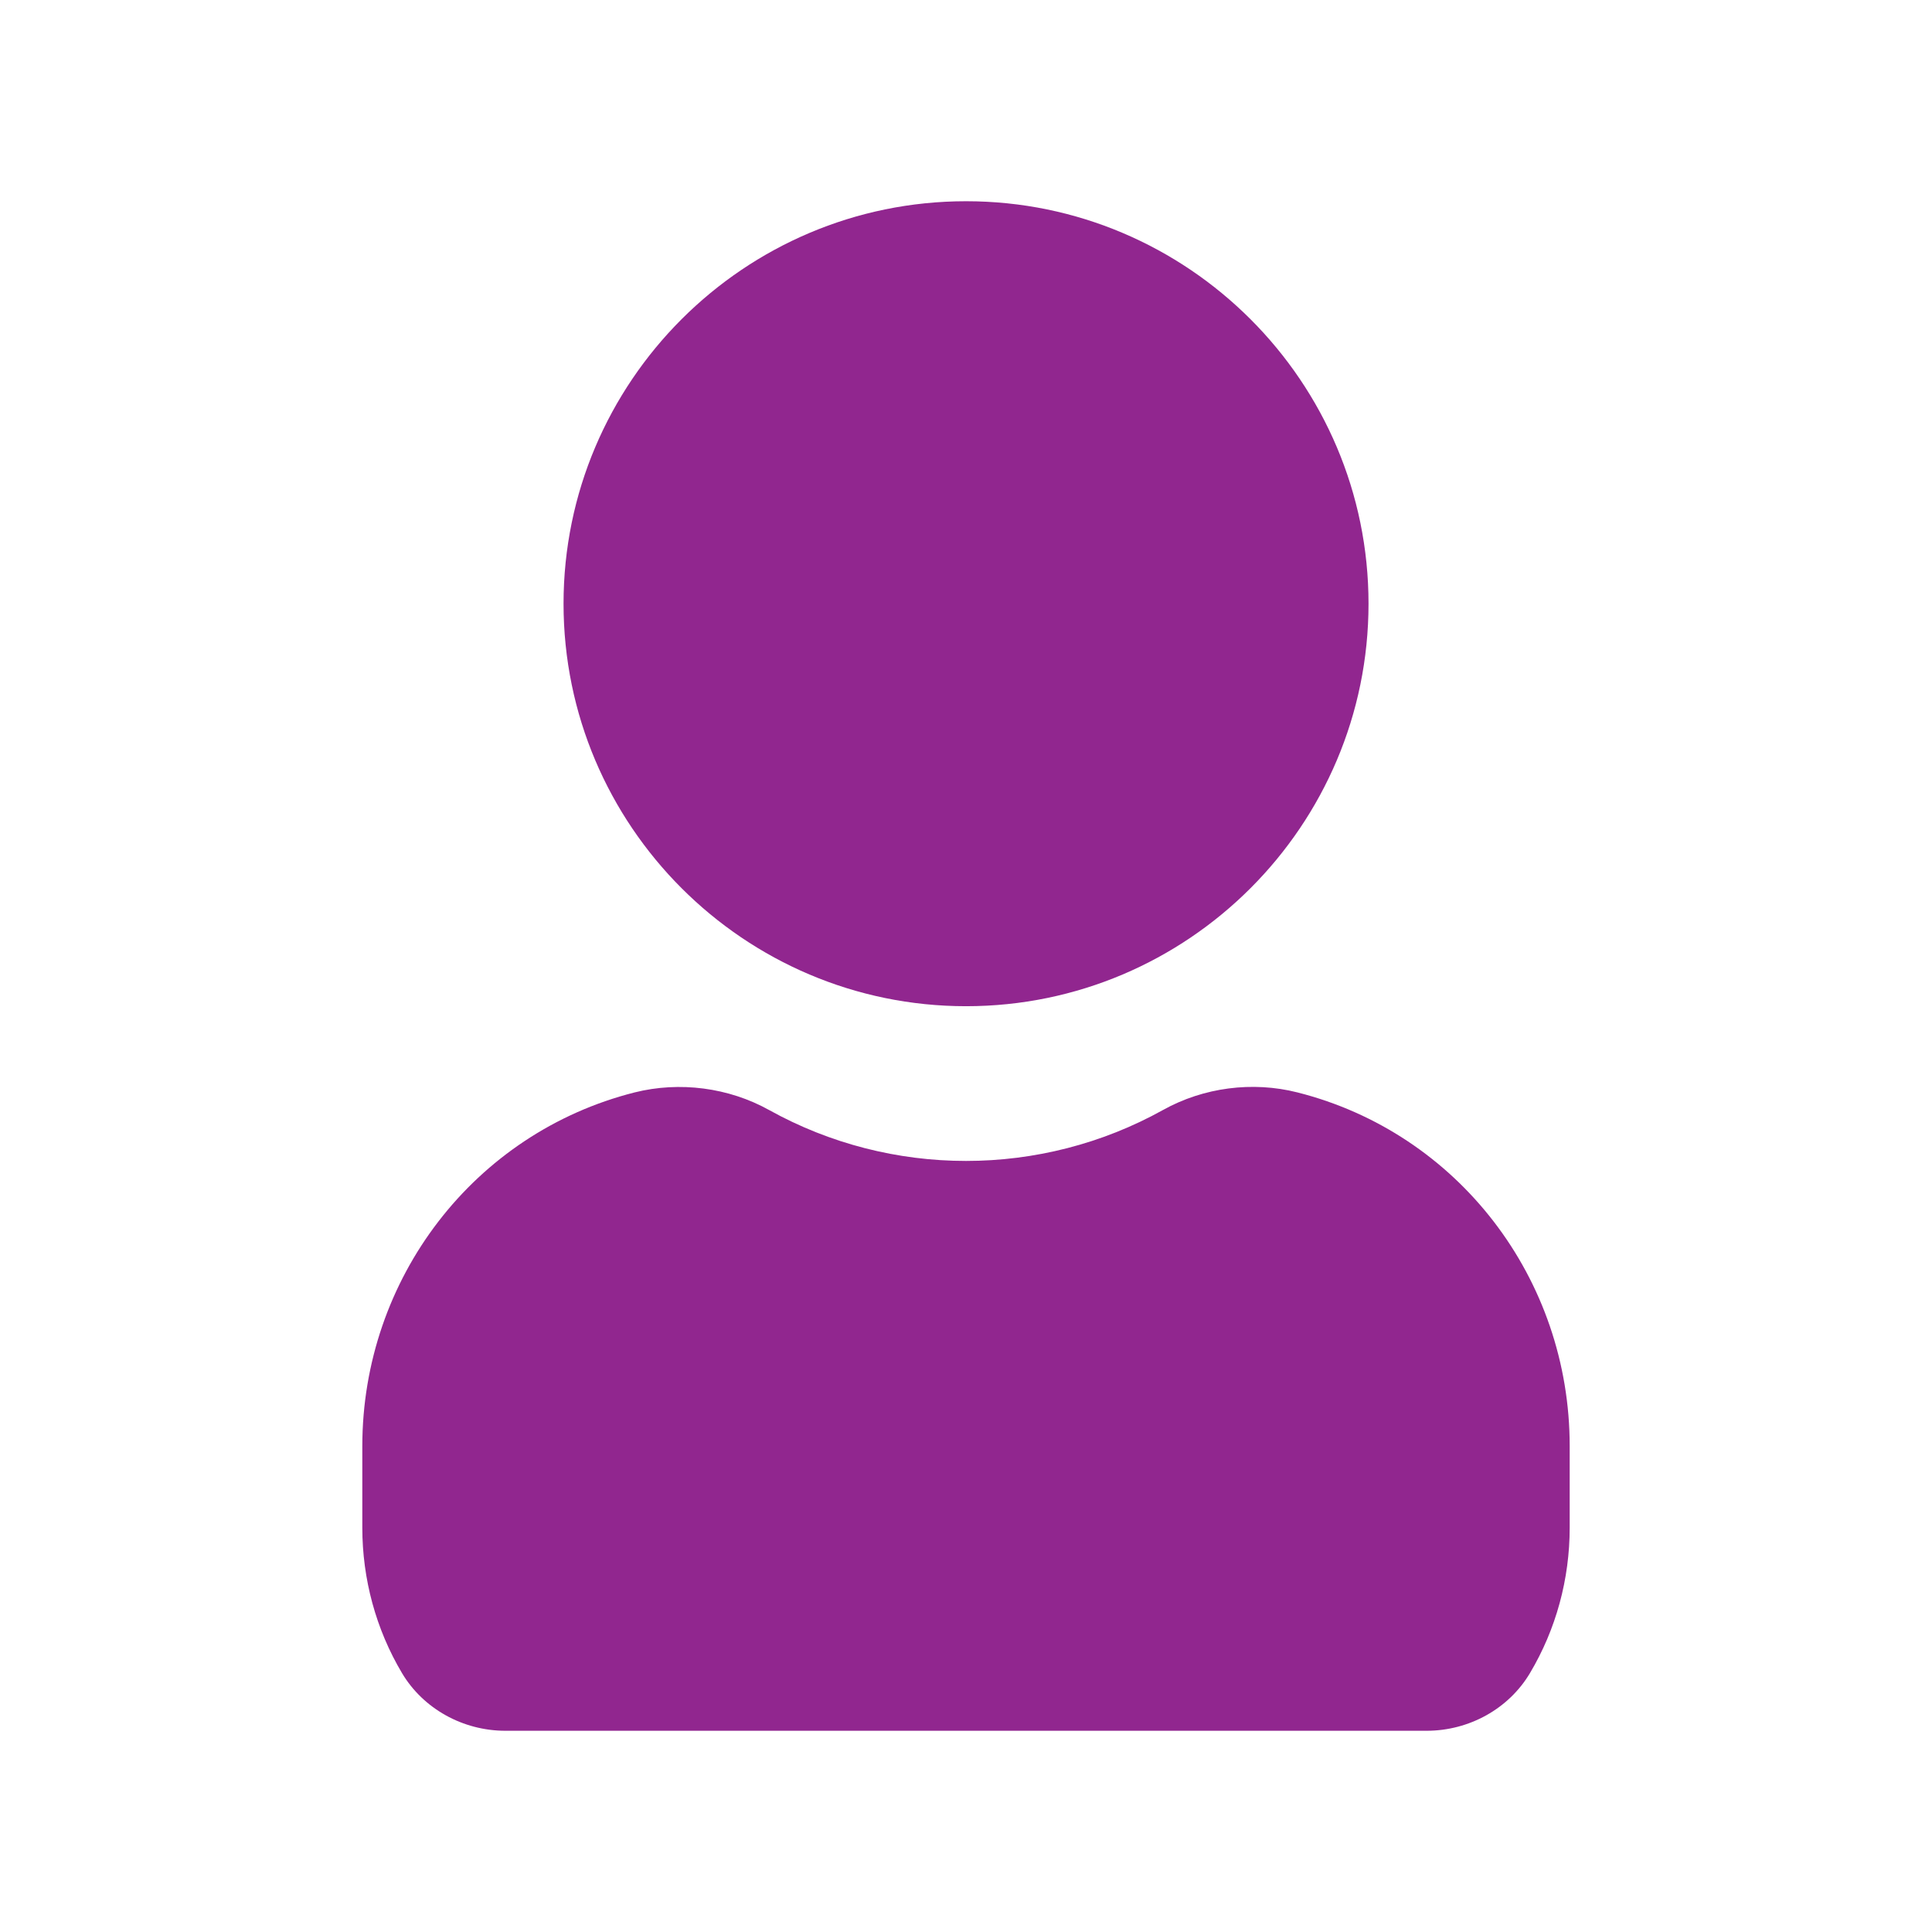 <svg width="32" height="32" viewBox="0 0 32 32" fill="none" xmlns="http://www.w3.org/2000/svg">
<path d="M9.334 9.999C9.334 6.323 12.325 3.333 16.001 3.333C19.677 3.333 22.667 6.323 22.667 9.999C22.667 13.675 19.677 16.666 16.001 16.666C12.325 16.666 9.334 13.675 9.334 9.999ZM21.49 18.094C20.745 17.905 19.934 18.011 19.263 18.385C17.239 19.51 14.762 19.51 12.738 18.385C12.069 18.013 11.257 17.907 10.511 18.094C7.855 18.765 6.001 21.175 6.001 23.955V25.303C6.001 26.154 6.227 26.986 6.658 27.711C7.009 28.301 7.666 28.667 8.371 28.667H23.629C24.334 28.667 24.991 28.302 25.342 27.71C25.773 26.986 25.999 26.154 25.999 25.303V23.955C26.001 21.175 24.146 18.765 21.49 18.094Z" fill="#91268F"/>
</svg>
